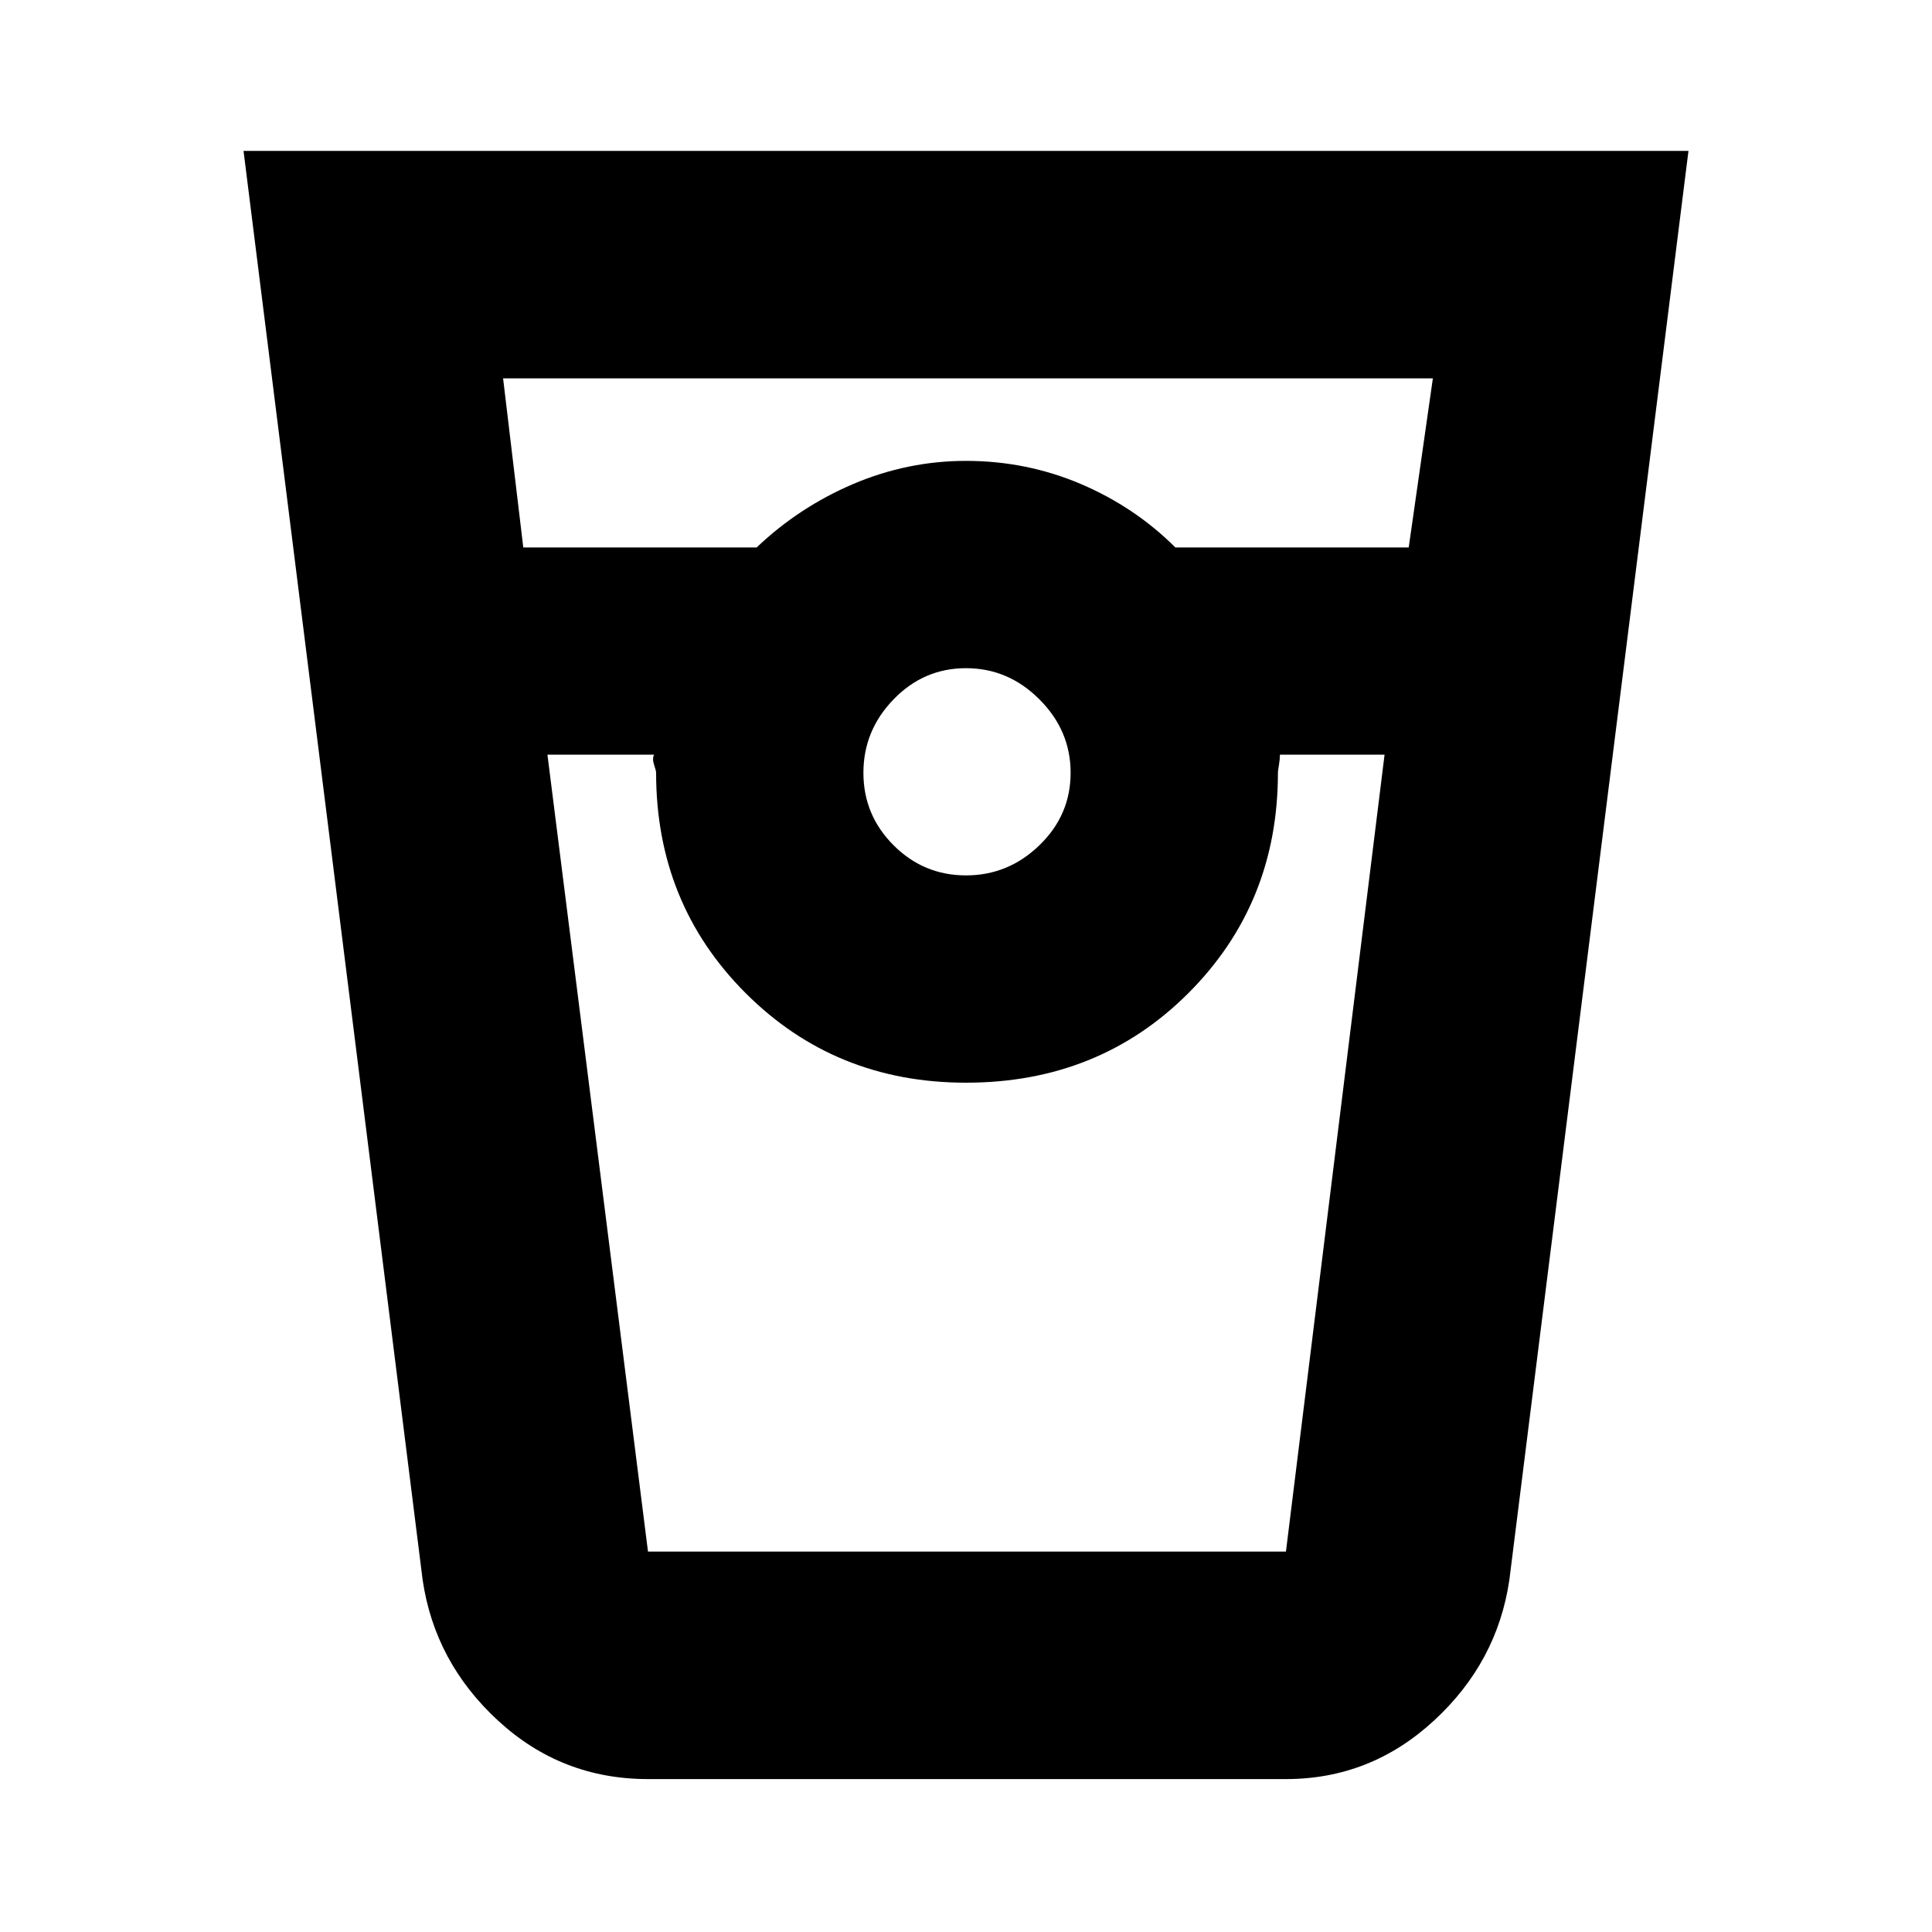 <svg xmlns="http://www.w3.org/2000/svg" height="20" width="20"><path d="M6.708 18.417q-.896 0-1.552-.605-.656-.604-.781-1.458L2.521 1.562h14.958l-1.854 14.792q-.125.854-.781 1.458-.656.605-1.532.605ZM5.417 5.667h2.416q.438-.417 1-.657.563-.239 1.167-.239.625 0 1.188.239.562.24.979.657h2.416l.25-1.75H5.208ZM10 9.062q.438 0 .76-.312.323-.312.323-.75t-.323-.76q-.322-.323-.76-.323t-.75.323q-.312.322-.312.76t.312.75q.312.312.75.312Zm-4.333-1.25 1.041 8.25h6.604l1.021-8.25H13.25q0 .042-.01.105-.011.062-.011.083 0 1.354-.927 2.281T10 11.208q-1.354 0-2.281-.927T6.792 8q0-.021-.021-.083-.021-.063 0-.105Zm1.041 8.25h.063q-.021 0 0 0h6.541-6.604Z"/></svg>